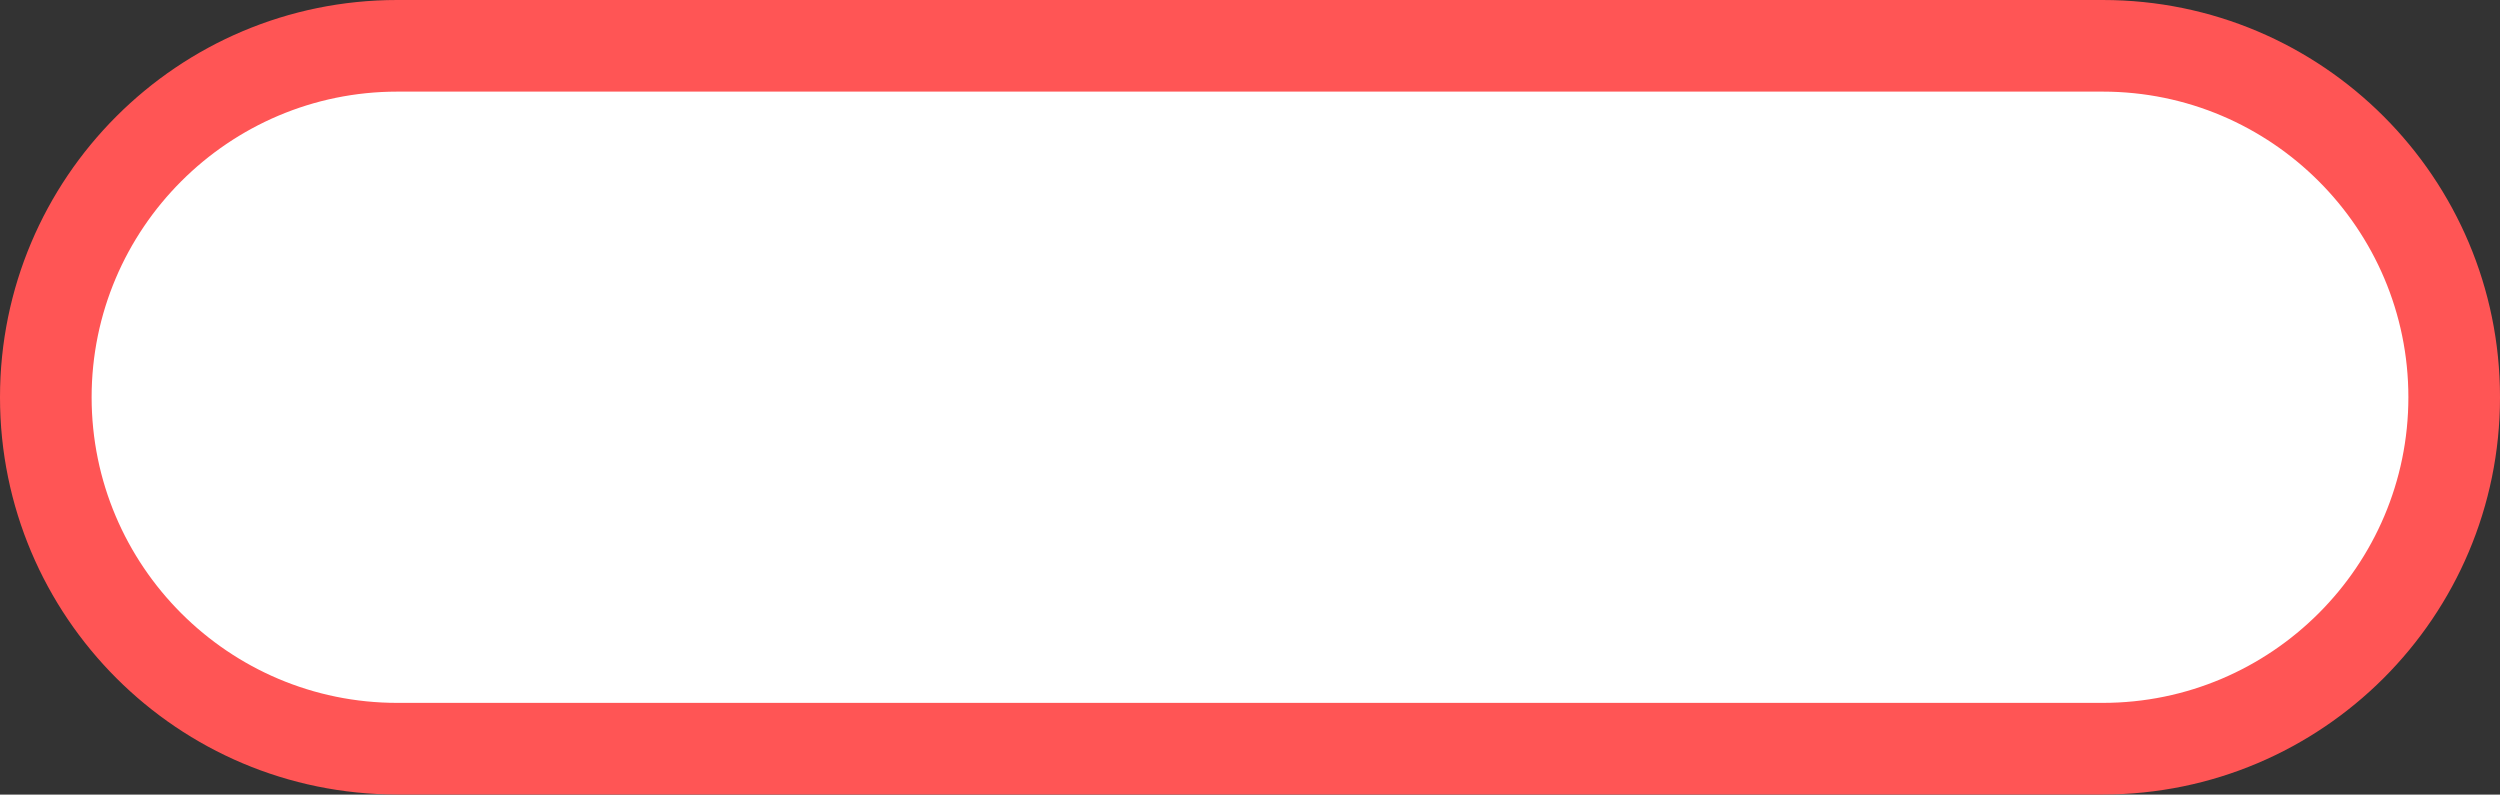 <?xml version="1.0" encoding="UTF-8"?>
<svg id="Layer_2" data-name="Layer 2" xmlns="http://www.w3.org/2000/svg" viewBox="0 0 191 60.71">
  <rect x="0" y="0" width="191" height="60.71" fill="#333333" stroke="none"/>
  <defs>
    <style>
      .cls-1 {
        fill: #fff;
      }

      .cls-2 {
        fill: #f55;
      }
    </style>
  </defs>
  <g id="on_off" data-name="on/off">
    <g>
      <path class="cls-1" d="M30.35,57.21c-14.81,0-26.85-12.05-26.85-26.85S15.55,3.5,30.35,3.5H160.65c14.81,0,26.85,12.05,26.85,26.85s-12.05,26.85-26.85,26.85H30.35Z"/>
      <path class="cls-2" d="M160.65,7c12.88,0,23.35,10.48,23.35,23.35s-10.48,23.35-23.35,23.35H30.35c-12.88,0-23.35-10.48-23.35-23.35S17.48,7,30.35,7H160.65m0-7H30.35C13.59,0,0,13.59,0,30.35H0c0,16.76,13.59,30.35,30.35,30.35H160.65c16.76,0,30.35-13.59,30.35-30.35h0c0-16.76-13.59-30.35-30.35-30.35h0Z"/>
    </g>
  </g>
</svg>